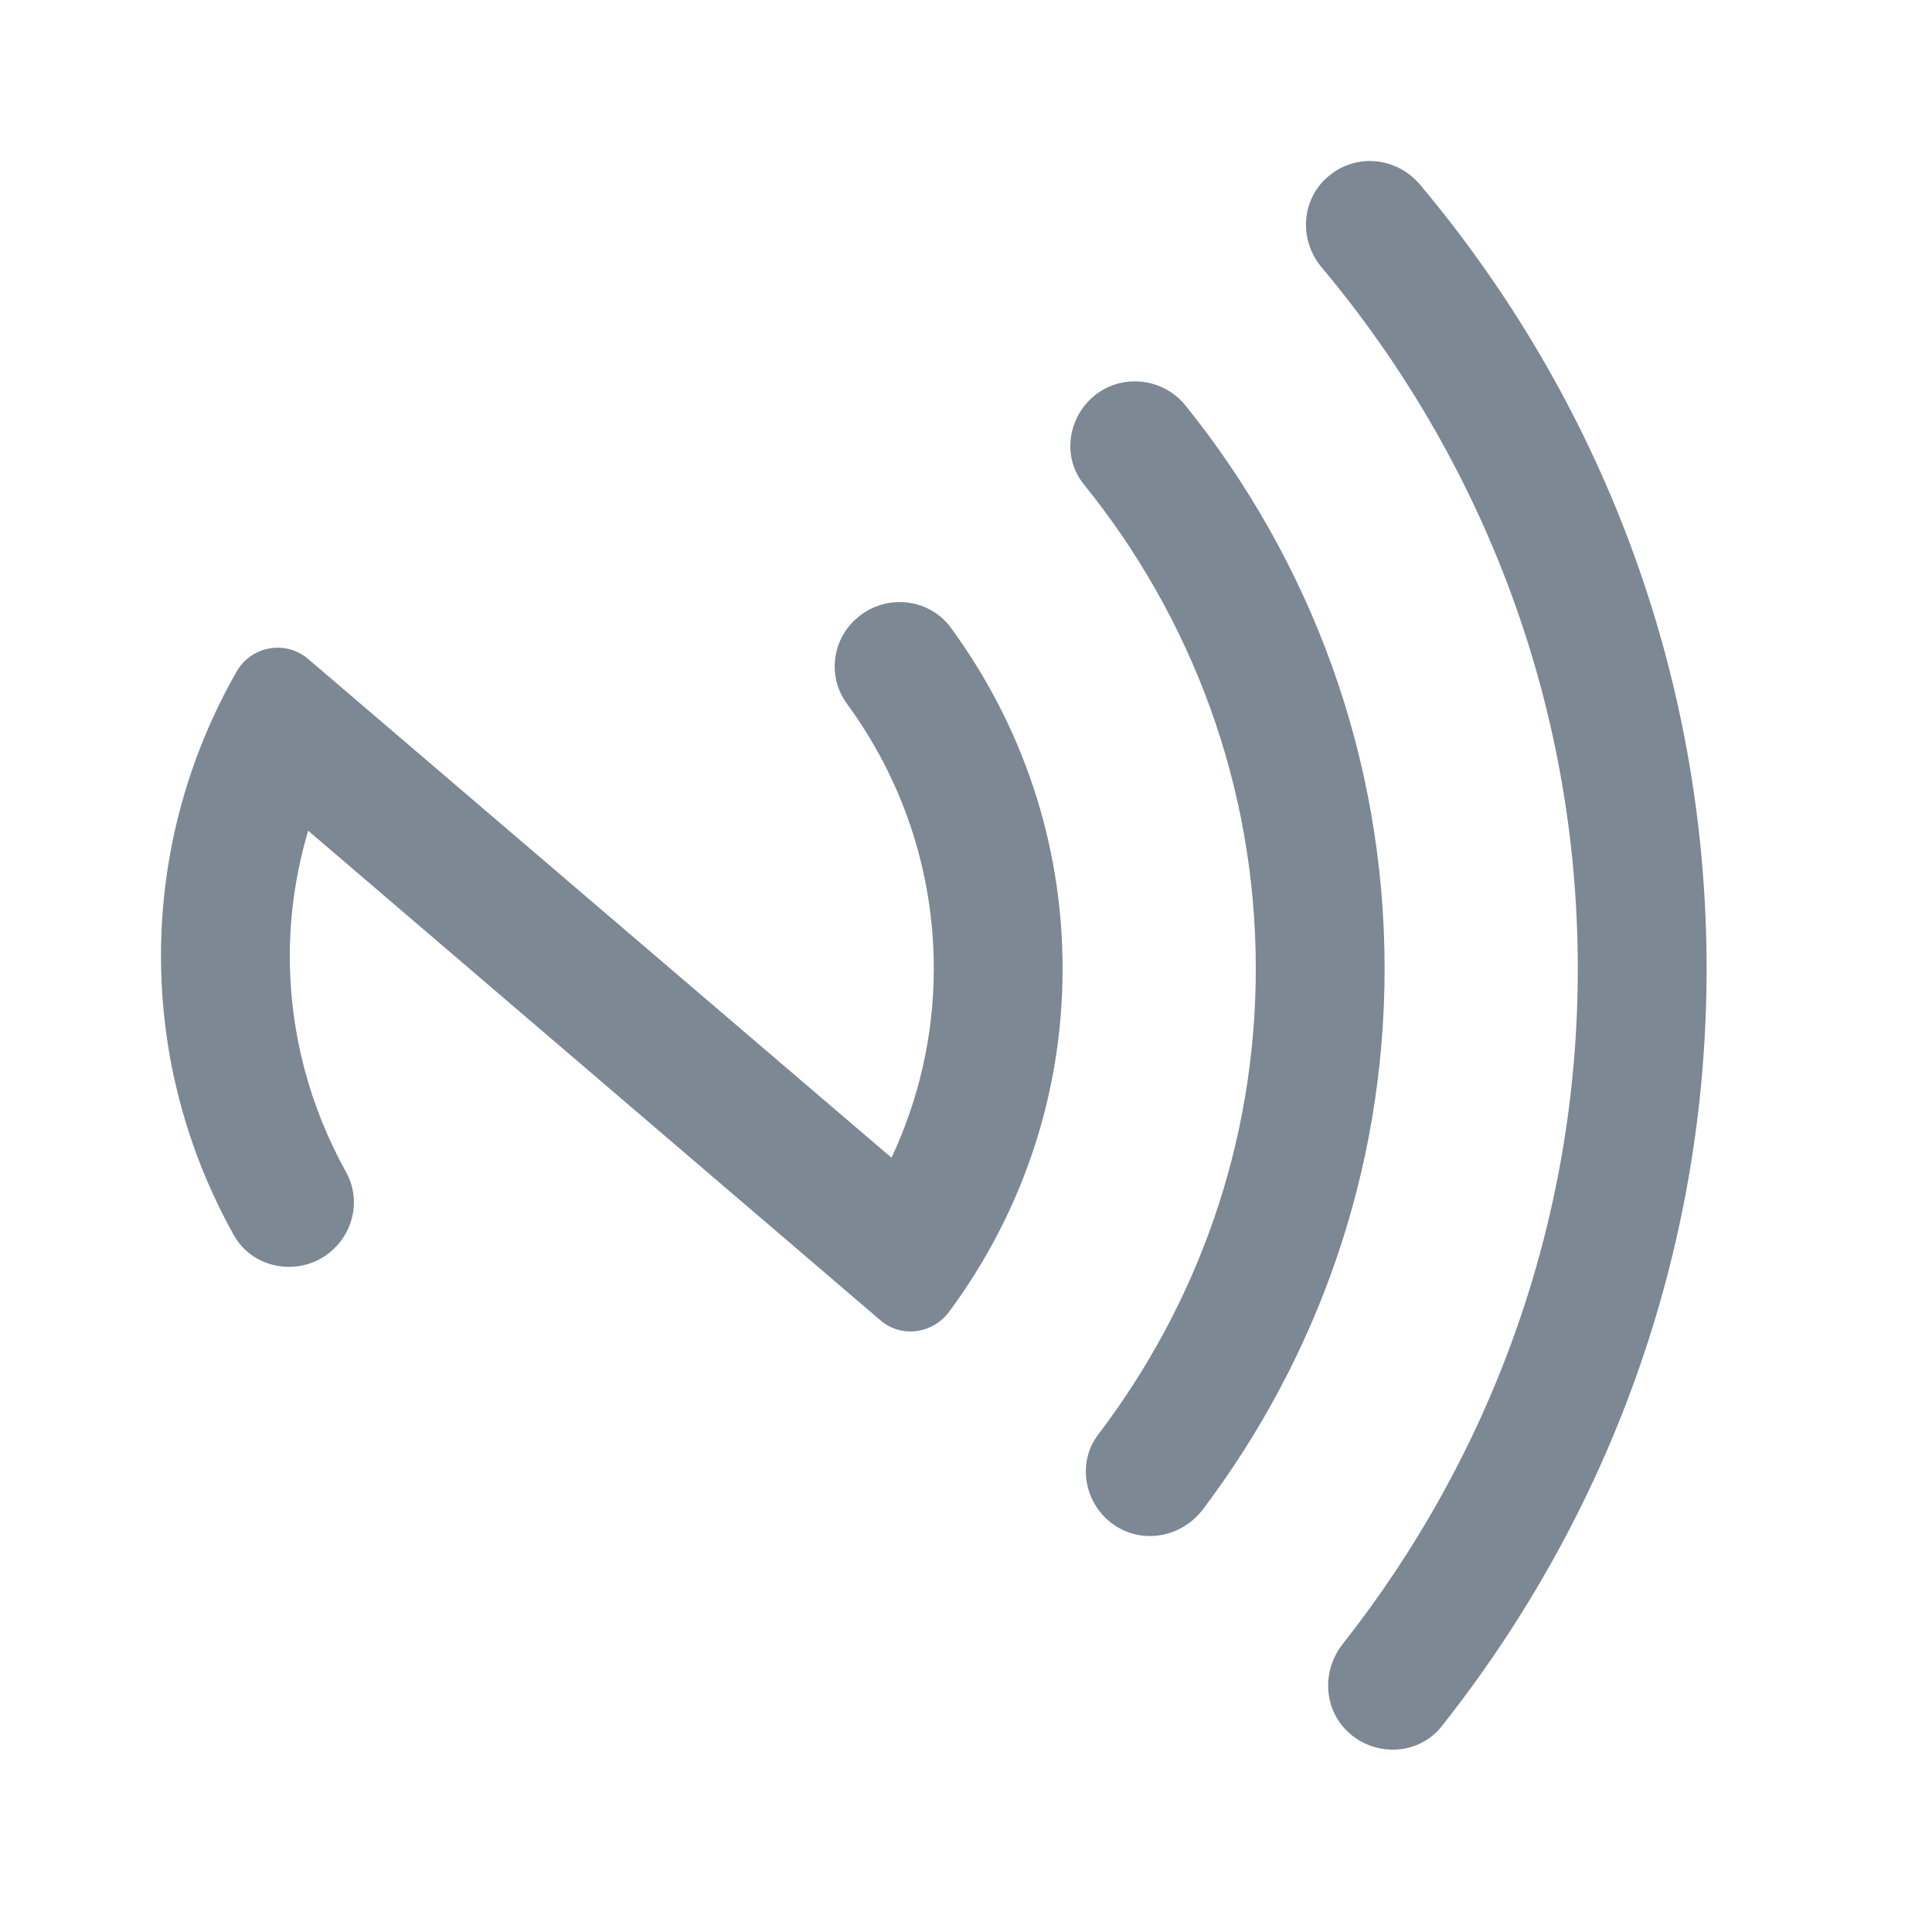 <svg width="24" height="24" viewBox="0 0 24 24" fill="none" xmlns="http://www.w3.org/2000/svg">
    <path
        d="M17.073 2.002C16.861 1.987 16.644 2.056 16.475 2.215L16.472 2.216C16.157 2.511 16.143 2.994 16.42 3.324C18.399 5.685 19.6 8.719 19.6 12.033C19.6 15.201 18.503 18.11 16.68 20.422C16.413 20.762 16.44 21.245 16.764 21.532C17.102 21.829 17.628 21.799 17.908 21.446C19.962 18.855 21.2 15.589 21.2 12.033C21.2 8.327 19.857 4.935 17.642 2.296C17.493 2.118 17.286 2.018 17.073 2.002ZM14.159 4.74C13.945 4.723 13.724 4.792 13.553 4.952C13.256 5.231 13.205 5.696 13.461 6.013C14.795 7.661 15.6 9.753 15.6 12.033C15.6 14.209 14.867 16.21 13.642 17.821C13.394 18.146 13.456 18.613 13.762 18.883C14.118 19.197 14.658 19.127 14.944 18.749C16.356 16.877 17.2 14.554 17.2 12.033C17.2 9.387 16.271 6.958 14.73 5.041C14.583 4.858 14.374 4.756 14.159 4.74ZM11.242 7.482C11.024 7.464 10.798 7.535 10.625 7.697L10.62 7.701C10.329 7.973 10.285 8.42 10.52 8.741C11.198 9.666 11.6 10.802 11.6 12.033C11.6 12.873 11.409 13.667 11.075 14.382L3.827 8.185C3.547 7.947 3.121 8.024 2.939 8.343C2.345 9.385 2 10.588 2 11.873C2 13.132 2.33 14.312 2.903 15.341C3.153 15.789 3.768 15.87 4.142 15.519L4.144 15.516C4.406 15.27 4.475 14.877 4.3 14.562C3.856 13.764 3.6 12.849 3.6 11.873C3.6 11.332 3.683 10.813 3.828 10.319L10.938 16.402C11.198 16.625 11.588 16.569 11.792 16.293C12.675 15.1 13.2 13.629 13.2 12.033C13.2 10.449 12.683 8.986 11.811 7.797C11.671 7.606 11.46 7.5 11.242 7.482Z"
        fill="#7C8894" />
</svg>
